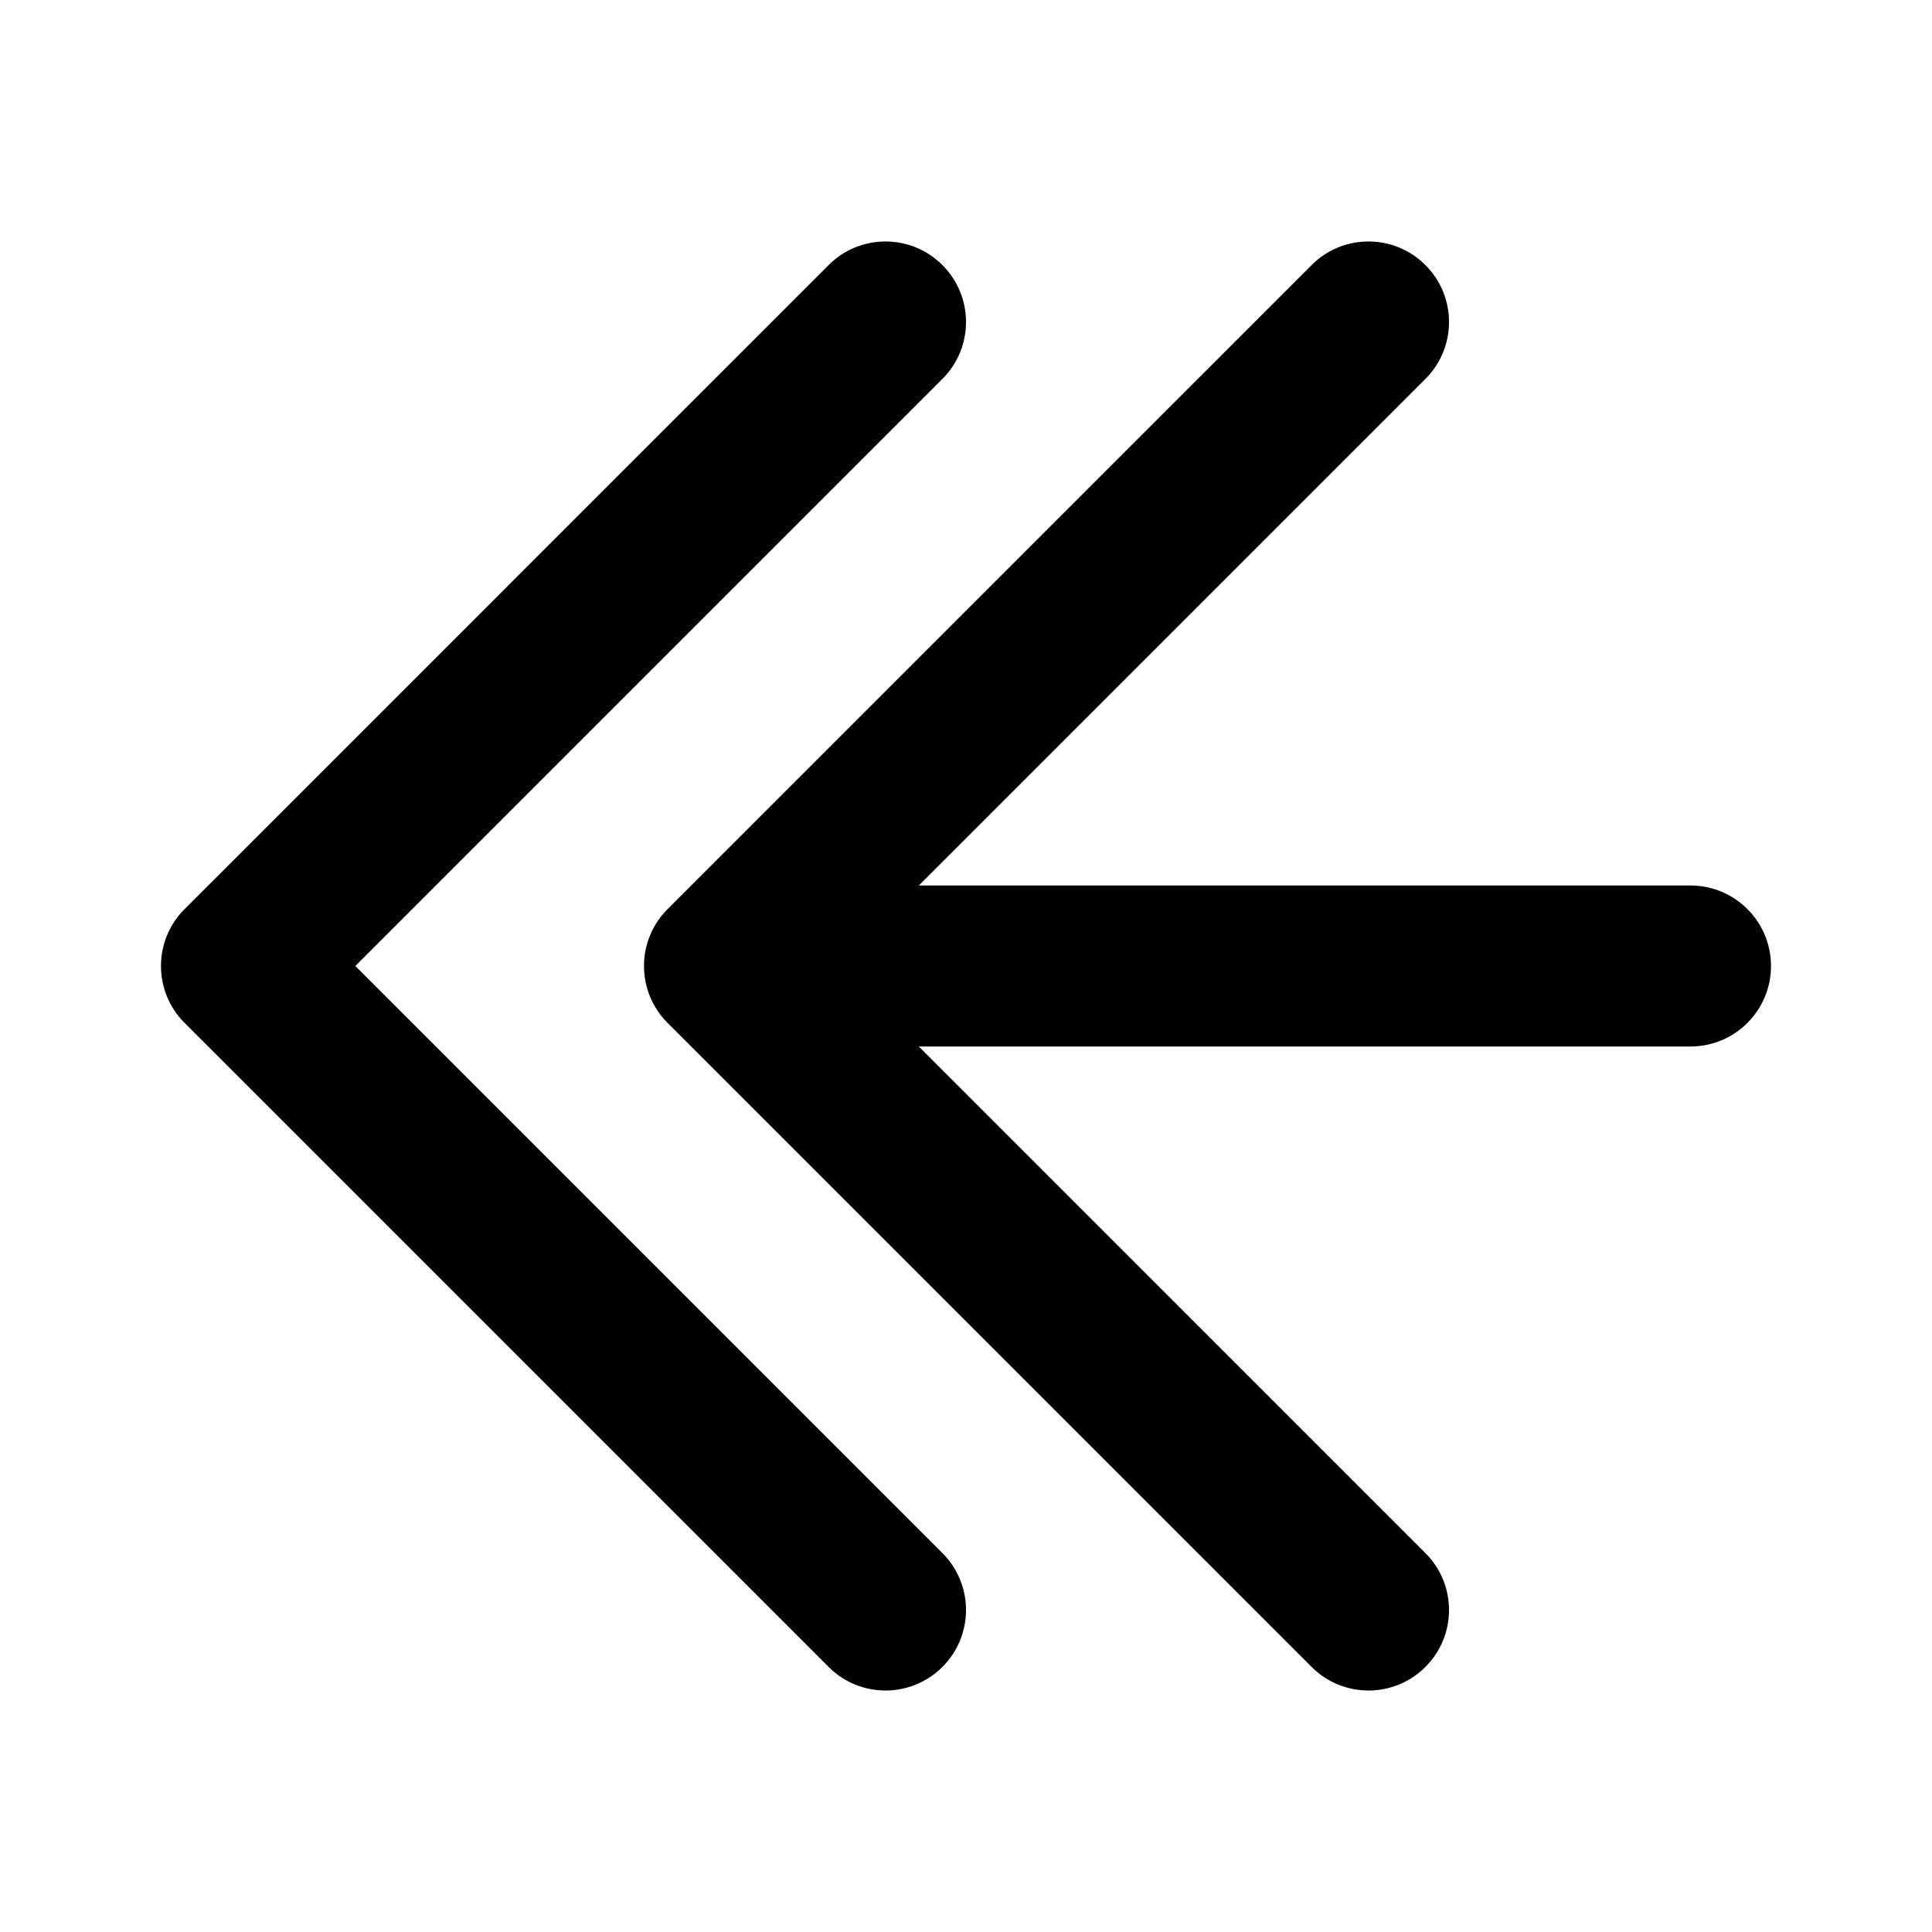 <svg width="24" height="24" viewBox="0 0 24 24" fill="none" xmlns="http://www.w3.org/2000/svg">
<path fill-rule="evenodd" clip-rule="evenodd" d="M11.707 20.707C11.317 21.098 10.683 21.098 10.293 20.707L2.293 12.707C1.902 12.317 1.902 11.683 2.293 11.293L10.293 3.293C10.683 2.902 11.317 2.902 11.707 3.293C12.098 3.683 12.098 4.317 11.707 4.707L4.414 12L11.707 19.293C12.098 19.683 12.098 20.317 11.707 20.707ZM17.707 20.707C17.317 21.098 16.683 21.098 16.293 20.707L8.294 12.708C8.291 12.706 8.289 12.703 8.286 12.7C8.11 12.521 8.001 12.275 8 12.003C8 12.002 8 12.001 8 12C8 11.999 8 11.998 8 11.997C8 11.863 8.027 11.734 8.076 11.617C8.125 11.499 8.197 11.389 8.293 11.293L16.293 3.293C16.683 2.902 17.317 2.902 17.707 3.293C18.098 3.683 18.098 4.317 17.707 4.707L11.414 11L21 11C21.552 11 22 11.448 22 12C22 12.552 21.552 13 21 13L11.414 13L17.707 19.293C18.098 19.683 18.098 20.317 17.707 20.707Z" fill="black"/>
</svg>

